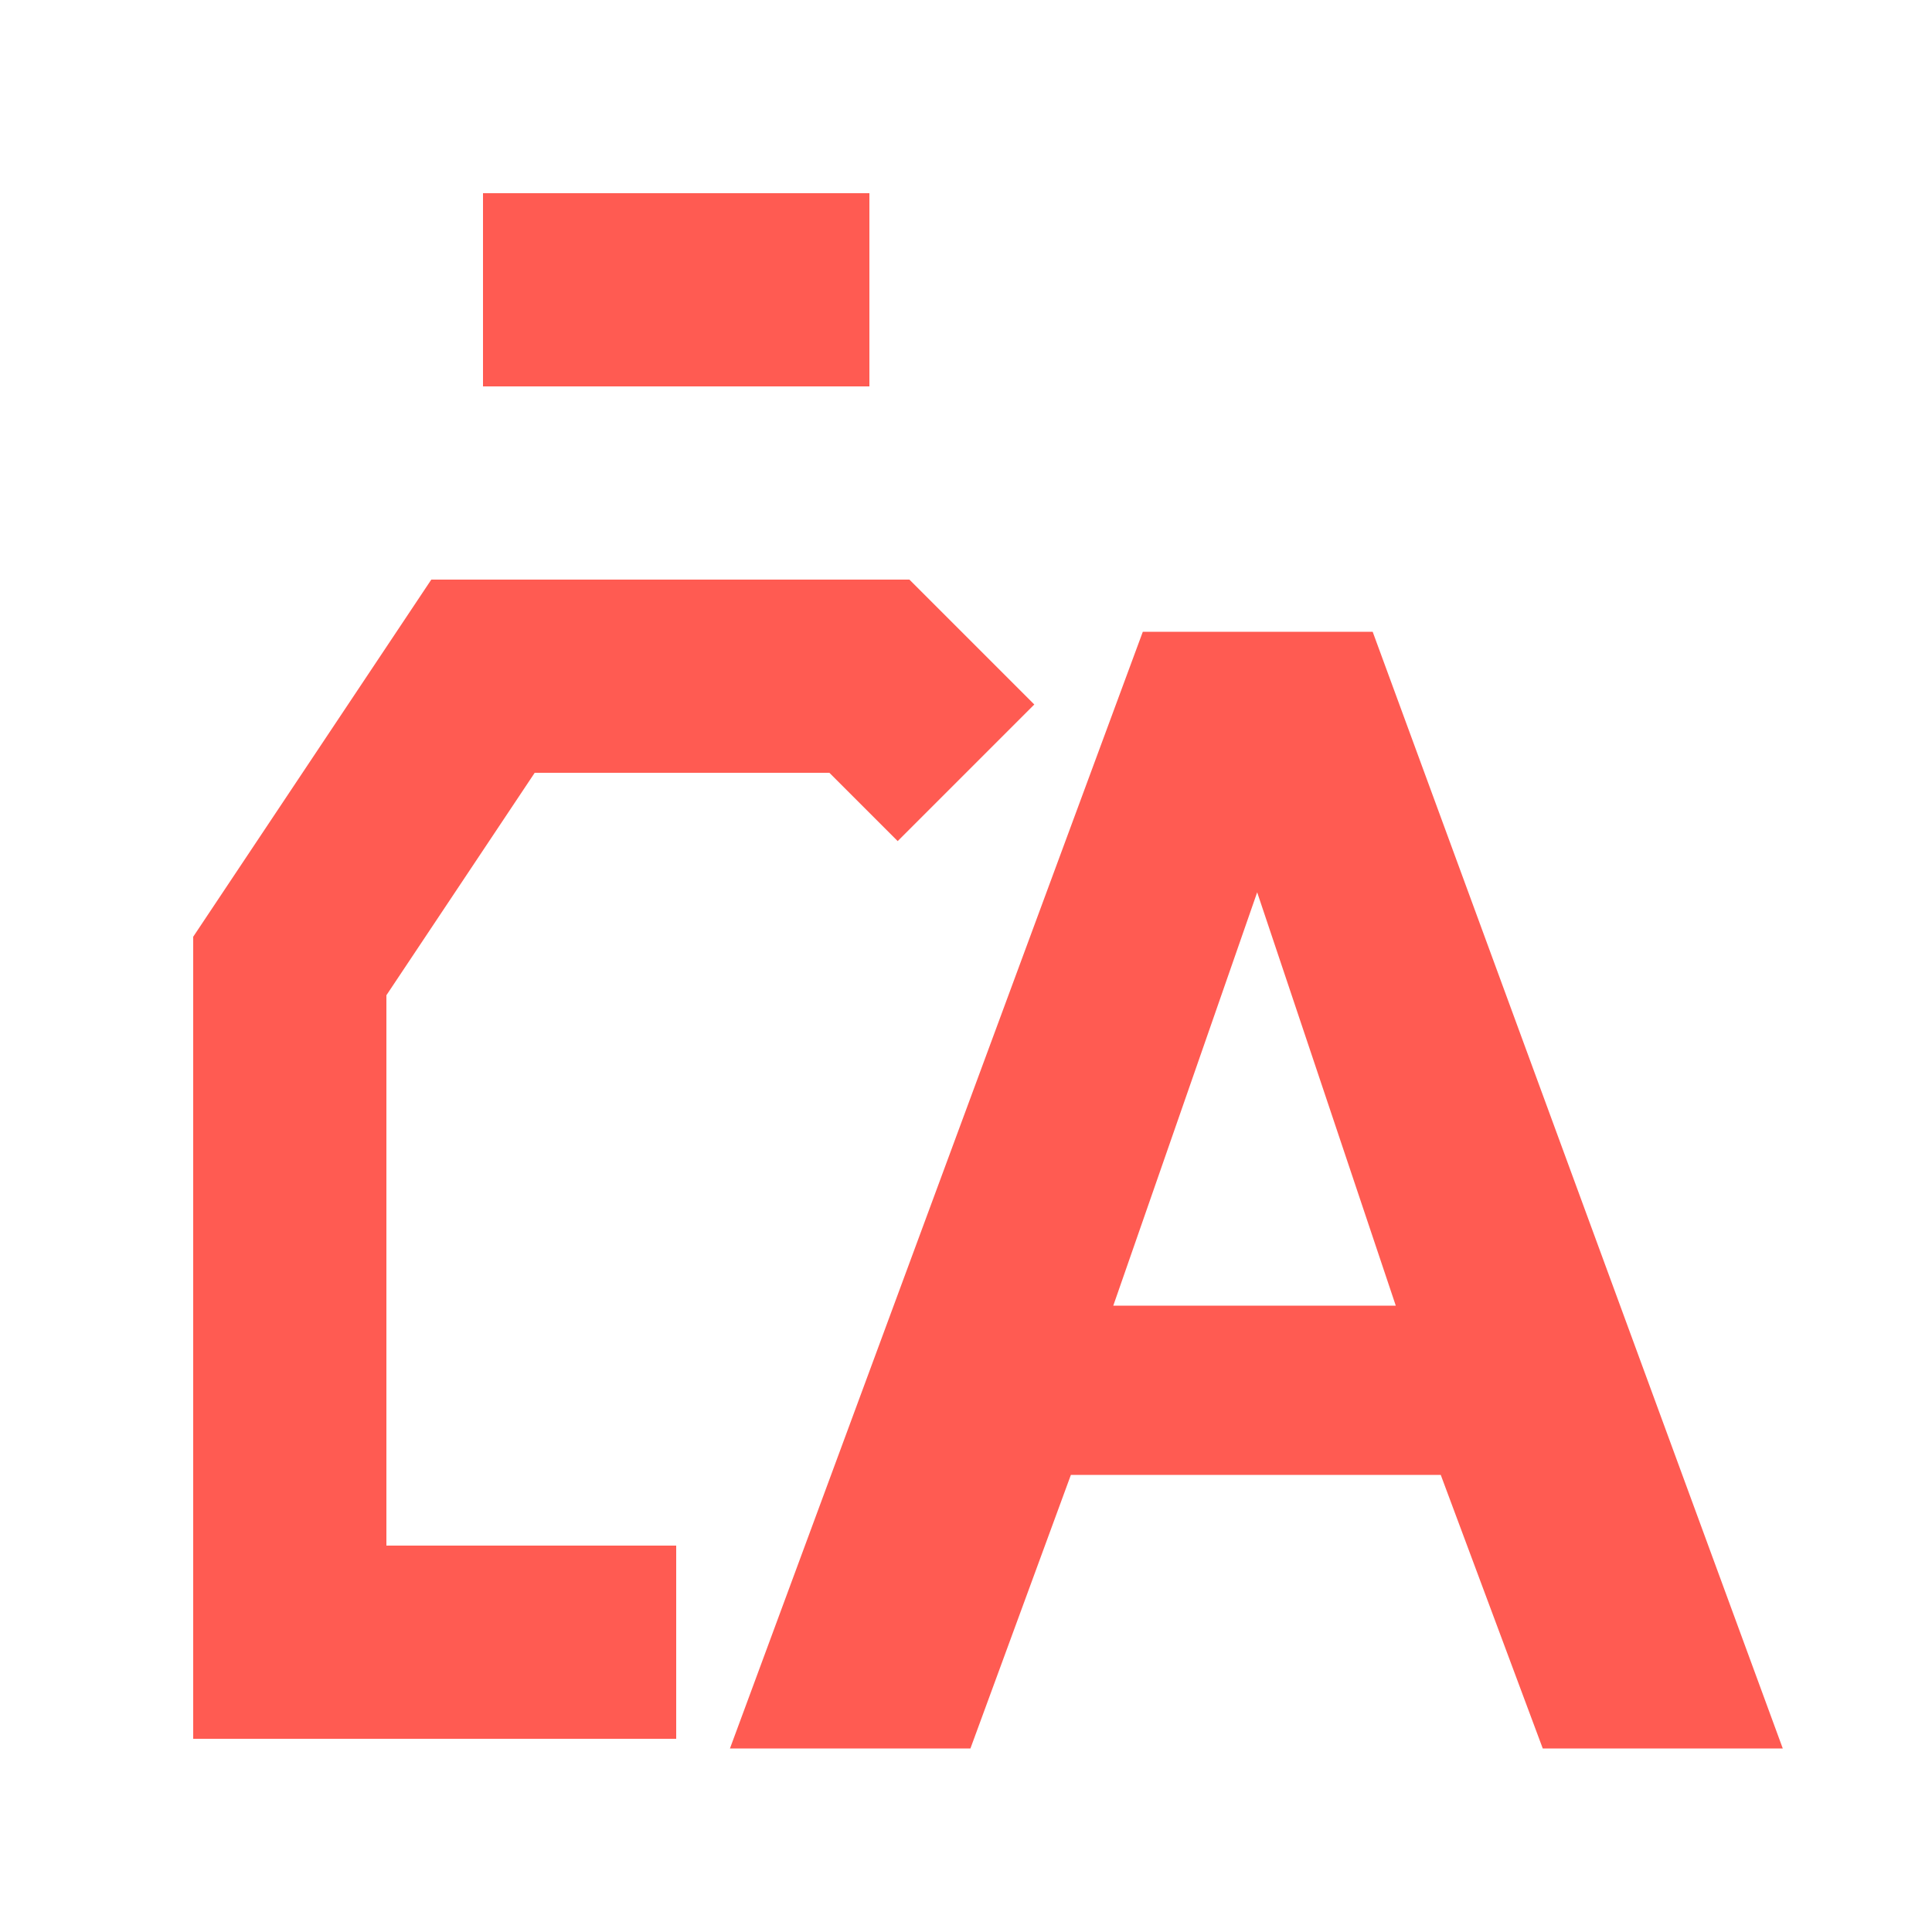 <svg id="ic_info_pmax_no_financiado_a" xmlns="http://www.w3.org/2000/svg" width="20" height="20" viewBox="0 0 20 20">
  <rect id="Rectángulo_2369" data-name="Rectángulo 2369" width="20" height="20" fill="none"/>
  <path id="Trazado_1996" data-name="Trazado 1996" d="M5.9,3.64h2.24L12.312,15H10.04L8.984,12.168H5.016L3.976,15H1.7Zm2.688,6.976L7.016,5.928,5.384,10.616Z" transform="translate(6 3)" fill="#ff5b52" stroke="#ff5b52" stroke-width="0.2"/>
  <rect id="Rectángulo_2370" data-name="Rectángulo 2370" width="4" height="2" transform="translate(5 2)" fill="#ff5b52"/>
  <path id="Trazado_1984" data-name="Trazado 1984" d="M7360,2329h-4v-7l2-3h4l1,1" transform="translate(-7353 -2312)" fill="none" stroke="#ff5b52" stroke-width="2"/>
</svg>
